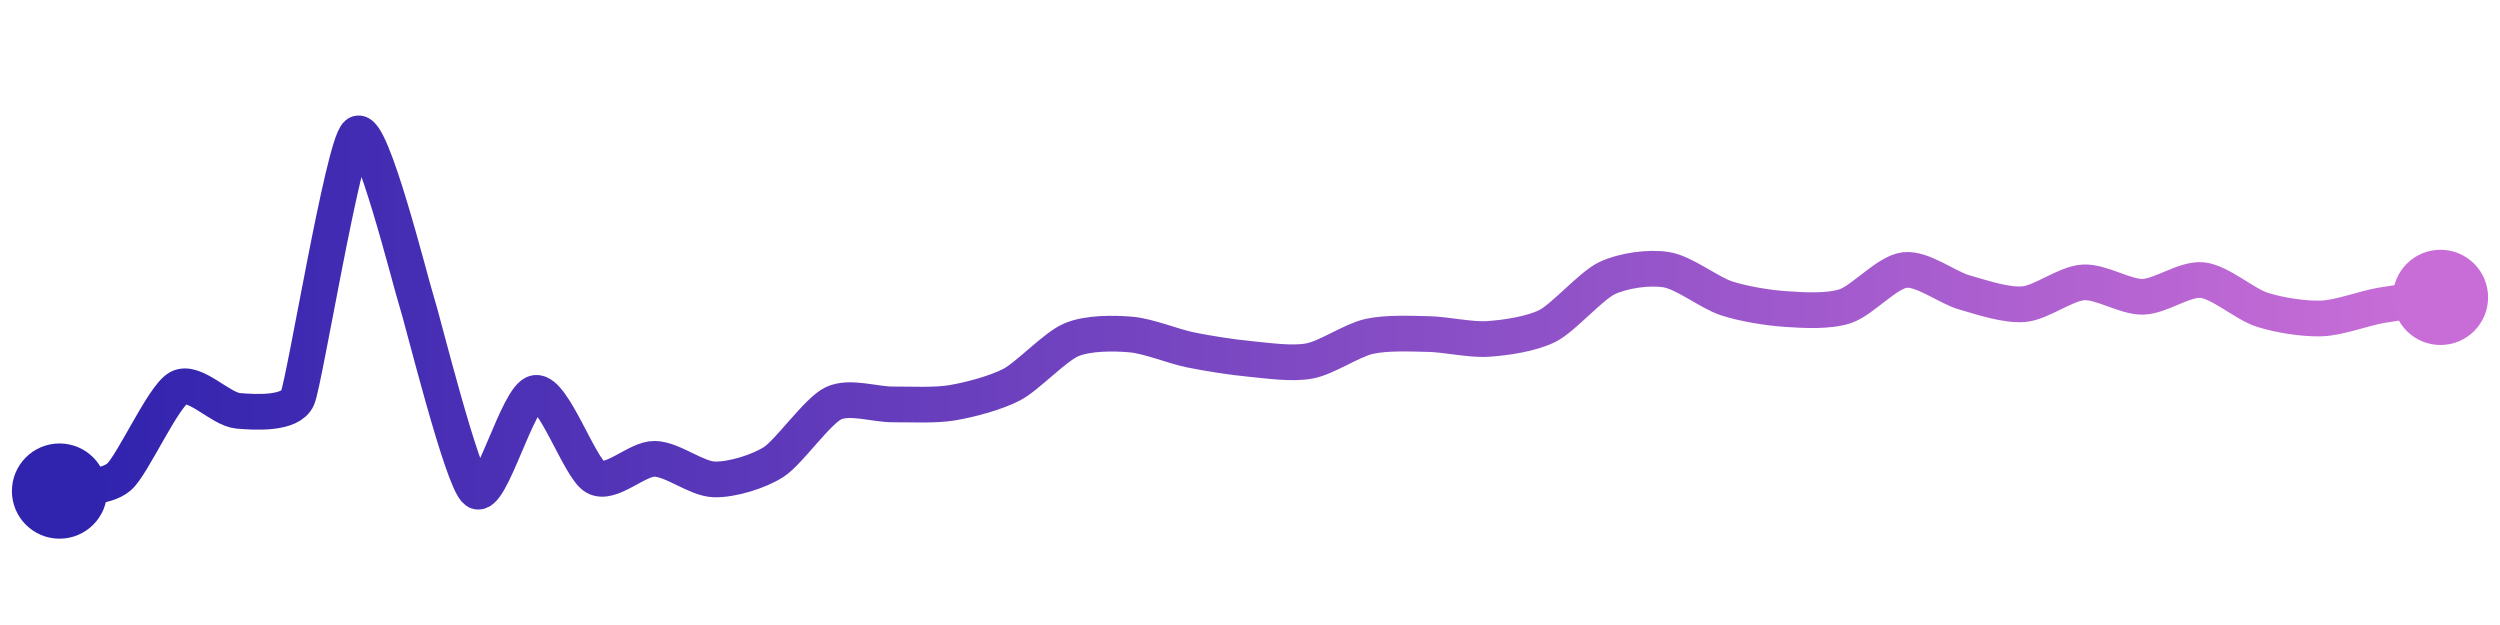 <svg width="200" height="50" viewBox="0 0 210 50" xmlns="http://www.w3.org/2000/svg">
    <defs>
        <linearGradient x1="0%" y1="0%" x2="100%" y2="0%" id="a">
            <stop stop-color="#3023AE" offset="0%"/>
            <stop stop-color="#C86DD7" offset="100%"/>
        </linearGradient>
    </defs>
    <path stroke="url(#a)"
          stroke-width="3"
          stroke-linejoin="round"
          stroke-linecap="round"
          d="M5 40 C 6.46 39.65, 8.87 39.79, 10 38.81 S 13.69 32.06, 15 31.33 S 18.51 33.13, 20 33.26 S 24.41 33.55, 25 32.17 S 28.83 10.94, 30 10 S 34.53 22.66, 35 24.08 S 38.81 39.08, 40 39.99 S 43.51 31.92, 45 31.75 S 48.69 38.1, 50 38.83 S 53.5 37.26, 55 37.29 S 58.5 38.98, 60 39.02 S 63.74 38.36, 65 37.55 S 68.65 33.28, 70 32.63 S 73.5 32.73, 75 32.72 S 78.52 32.83, 80 32.58 S 83.67 31.75, 85 31.05 S 88.62 27.87, 90 27.29 S 93.51 26.72, 95 26.85 S 98.53 27.84, 100 28.14 S 103.51 28.76, 105 28.9 S 108.53 29.35, 110 29.07 S 113.54 27.34, 115 27.01 S 118.5 26.78, 120 26.81 S 123.5 27.32, 125 27.22 S 128.66 26.8, 130 26.12 S 133.64 22.75, 135 22.11 S 138.52 21.16, 140 21.41 S 143.58 23.33, 145 23.8 S 148.5 24.61, 150 24.71 S 153.57 24.94, 155 24.47 S 158.51 21.6, 160 21.43 S 163.56 22.9, 165 23.31 S 168.51 24.43, 170 24.3 S 173.5 22.56, 175 22.47 S 178.5 23.71, 180 23.68 S 183.51 22.12, 185 22.28 S 188.57 24.3, 190 24.76 S 193.5 25.55, 195 25.5 S 198.52 24.66, 200 24.4 S 203.51 23.93, 205 23.73"
          fill="none"/>
    <circle r="4" cx="5" cy="40" fill="#3023AE"/>
    <circle r="4" cx="205" cy="23.73" fill="#C86DD7"/>      
</svg>